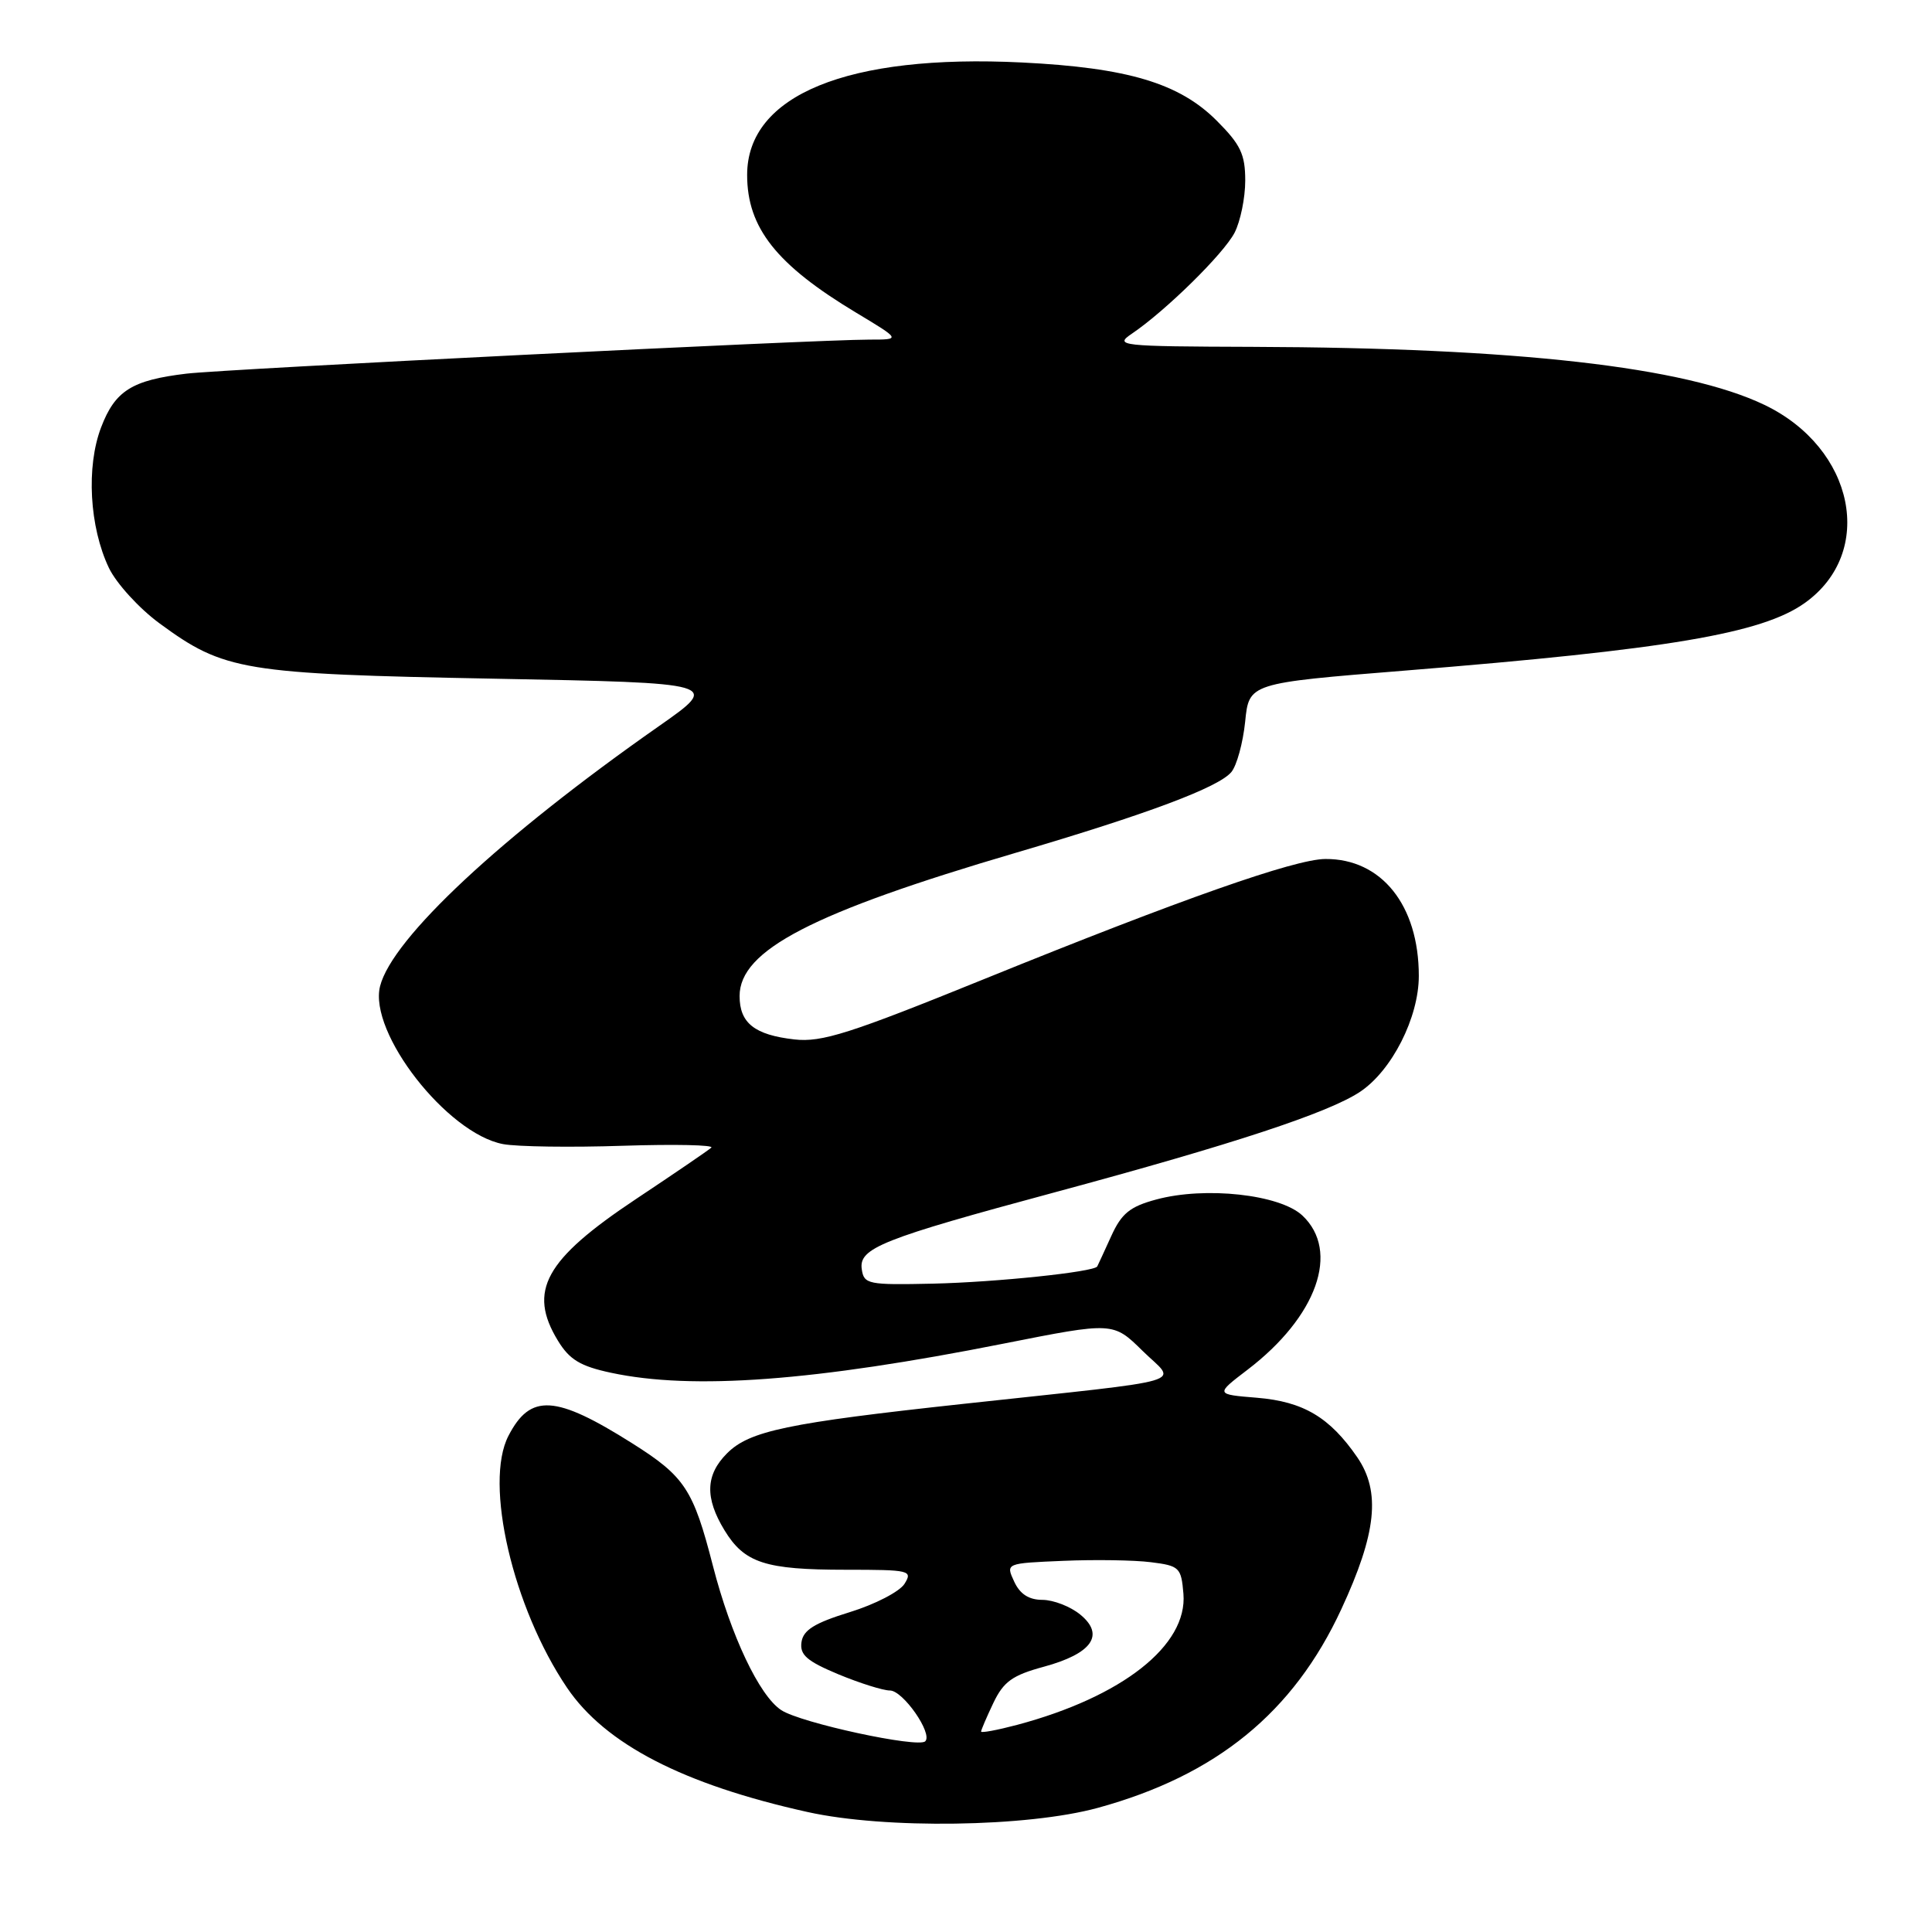 <?xml version="1.0" encoding="UTF-8" standalone="no"?>
<!DOCTYPE svg PUBLIC "-//W3C//DTD SVG 1.1//EN" "http://www.w3.org/Graphics/SVG/1.1/DTD/svg11.dtd" >
<svg xmlns="http://www.w3.org/2000/svg" xmlns:xlink="http://www.w3.org/1999/xlink" version="1.1" viewBox="0 0 256 256">
 <g >
 <path fill="currentColor"
d=" M 145.47 239.55 C 161.17 235.25 171.39 226.92 177.73 213.23 C 182.40 203.17 182.98 197.66 179.84 193.09 C 176.20 187.80 172.71 185.72 166.56 185.21 C 161.03 184.76 161.03 184.76 165.30 181.50 C 174.51 174.47 177.60 165.79 172.57 161.06 C 169.59 158.27 159.71 157.18 153.21 158.94 C 149.72 159.88 148.61 160.78 147.24 163.80 C 146.32 165.83 145.48 167.64 145.39 167.81 C 144.97 168.54 132.02 169.90 123.62 170.09 C 115.03 170.28 114.48 170.17 114.19 168.19 C 113.77 165.38 116.78 164.18 139.94 157.94 C 163.44 151.60 176.00 147.46 180.20 144.68 C 184.43 141.87 188.00 134.83 188.00 129.31 C 188.00 119.95 183.05 113.77 175.61 113.82 C 171.55 113.85 156.51 119.14 130.51 129.69 C 112.57 136.97 108.90 138.14 105.26 137.73 C 99.98 137.13 98.00 135.56 98.00 131.98 C 98.00 125.91 107.63 120.92 134.66 112.98 C 152.00 107.88 161.48 104.33 163.16 102.30 C 163.88 101.44 164.70 98.43 164.99 95.63 C 165.50 90.52 165.50 90.52 186.13 88.86 C 220.99 86.05 233.46 83.95 239.14 79.90 C 248.56 73.19 245.76 59.39 233.80 53.65 C 223.31 48.61 200.97 46.08 166.00 45.96 C 148.28 45.90 147.61 45.82 150.00 44.20 C 154.48 41.16 162.14 33.63 163.59 30.83 C 164.36 29.33 165.00 26.22 165.00 23.93 C 165.00 20.44 164.38 19.15 161.22 15.99 C 156.26 11.02 149.40 8.97 135.42 8.28 C 112.32 7.14 99.00 12.59 99.00 23.18 C 99.00 30.19 102.89 35.09 113.44 41.43 C 119.38 45.00 119.38 45.00 115.18 45.00 C 108.13 45.00 29.82 48.90 24.71 49.51 C 17.48 50.37 15.25 51.77 13.40 56.62 C 11.40 61.85 11.85 69.83 14.43 75.25 C 15.42 77.31 18.44 80.62 21.14 82.60 C 29.71 88.89 32.15 89.30 65.49 89.93 C 95.48 90.50 95.48 90.50 87.28 96.24 C 66.36 110.89 51.96 124.33 50.36 130.68 C 48.82 136.83 59.24 150.20 66.66 151.60 C 68.54 151.95 75.69 152.05 82.54 151.82 C 89.39 151.60 94.66 151.71 94.25 152.07 C 93.84 152.44 89.35 155.50 84.27 158.88 C 72.19 166.92 69.91 171.06 73.93 177.65 C 75.46 180.16 76.89 181.03 80.97 181.90 C 91.75 184.21 107.93 183.01 133.01 178.03 C 147.50 175.16 147.50 175.16 151.40 179.00 C 155.94 183.46 158.67 182.65 127.65 186.02 C 104.32 188.55 99.31 189.60 96.34 192.57 C 93.48 195.43 93.38 198.47 96.00 202.77 C 98.65 207.11 101.39 208.00 112.07 208.00 C 120.57 208.00 120.96 208.09 119.85 209.87 C 119.20 210.90 115.94 212.59 112.59 213.62 C 107.92 215.06 106.43 215.99 106.20 217.60 C 105.96 219.28 106.92 220.11 111.08 221.85 C 113.93 223.03 117.01 224.00 117.92 224.00 C 119.65 224.00 123.63 229.71 122.60 230.73 C 121.67 231.66 106.10 228.30 103.52 226.60 C 100.62 224.71 96.85 216.74 94.47 207.50 C 91.86 197.34 90.75 195.65 83.78 191.25 C 73.59 184.82 70.28 184.62 67.37 190.26 C 64.12 196.54 67.95 213.02 75.14 223.64 C 80.20 231.11 90.54 236.45 107.00 240.10 C 117.27 242.38 136.11 242.11 145.47 239.55 Z  M 130.00 229.44 C 130.00 229.24 130.73 227.53 131.63 225.64 C 132.98 222.82 134.15 221.98 138.28 220.86 C 144.70 219.12 146.44 216.64 143.14 213.94 C 141.84 212.87 139.59 212.00 138.14 211.99 C 136.33 211.99 135.15 211.23 134.38 209.56 C 133.26 207.14 133.26 207.14 140.88 206.82 C 145.07 206.64 150.30 206.72 152.50 207.00 C 156.28 207.47 156.52 207.70 156.81 211.18 C 157.38 218.02 148.71 224.84 134.75 228.56 C 132.14 229.25 130.00 229.65 130.00 229.44 Z "/>
</g>
</svg>